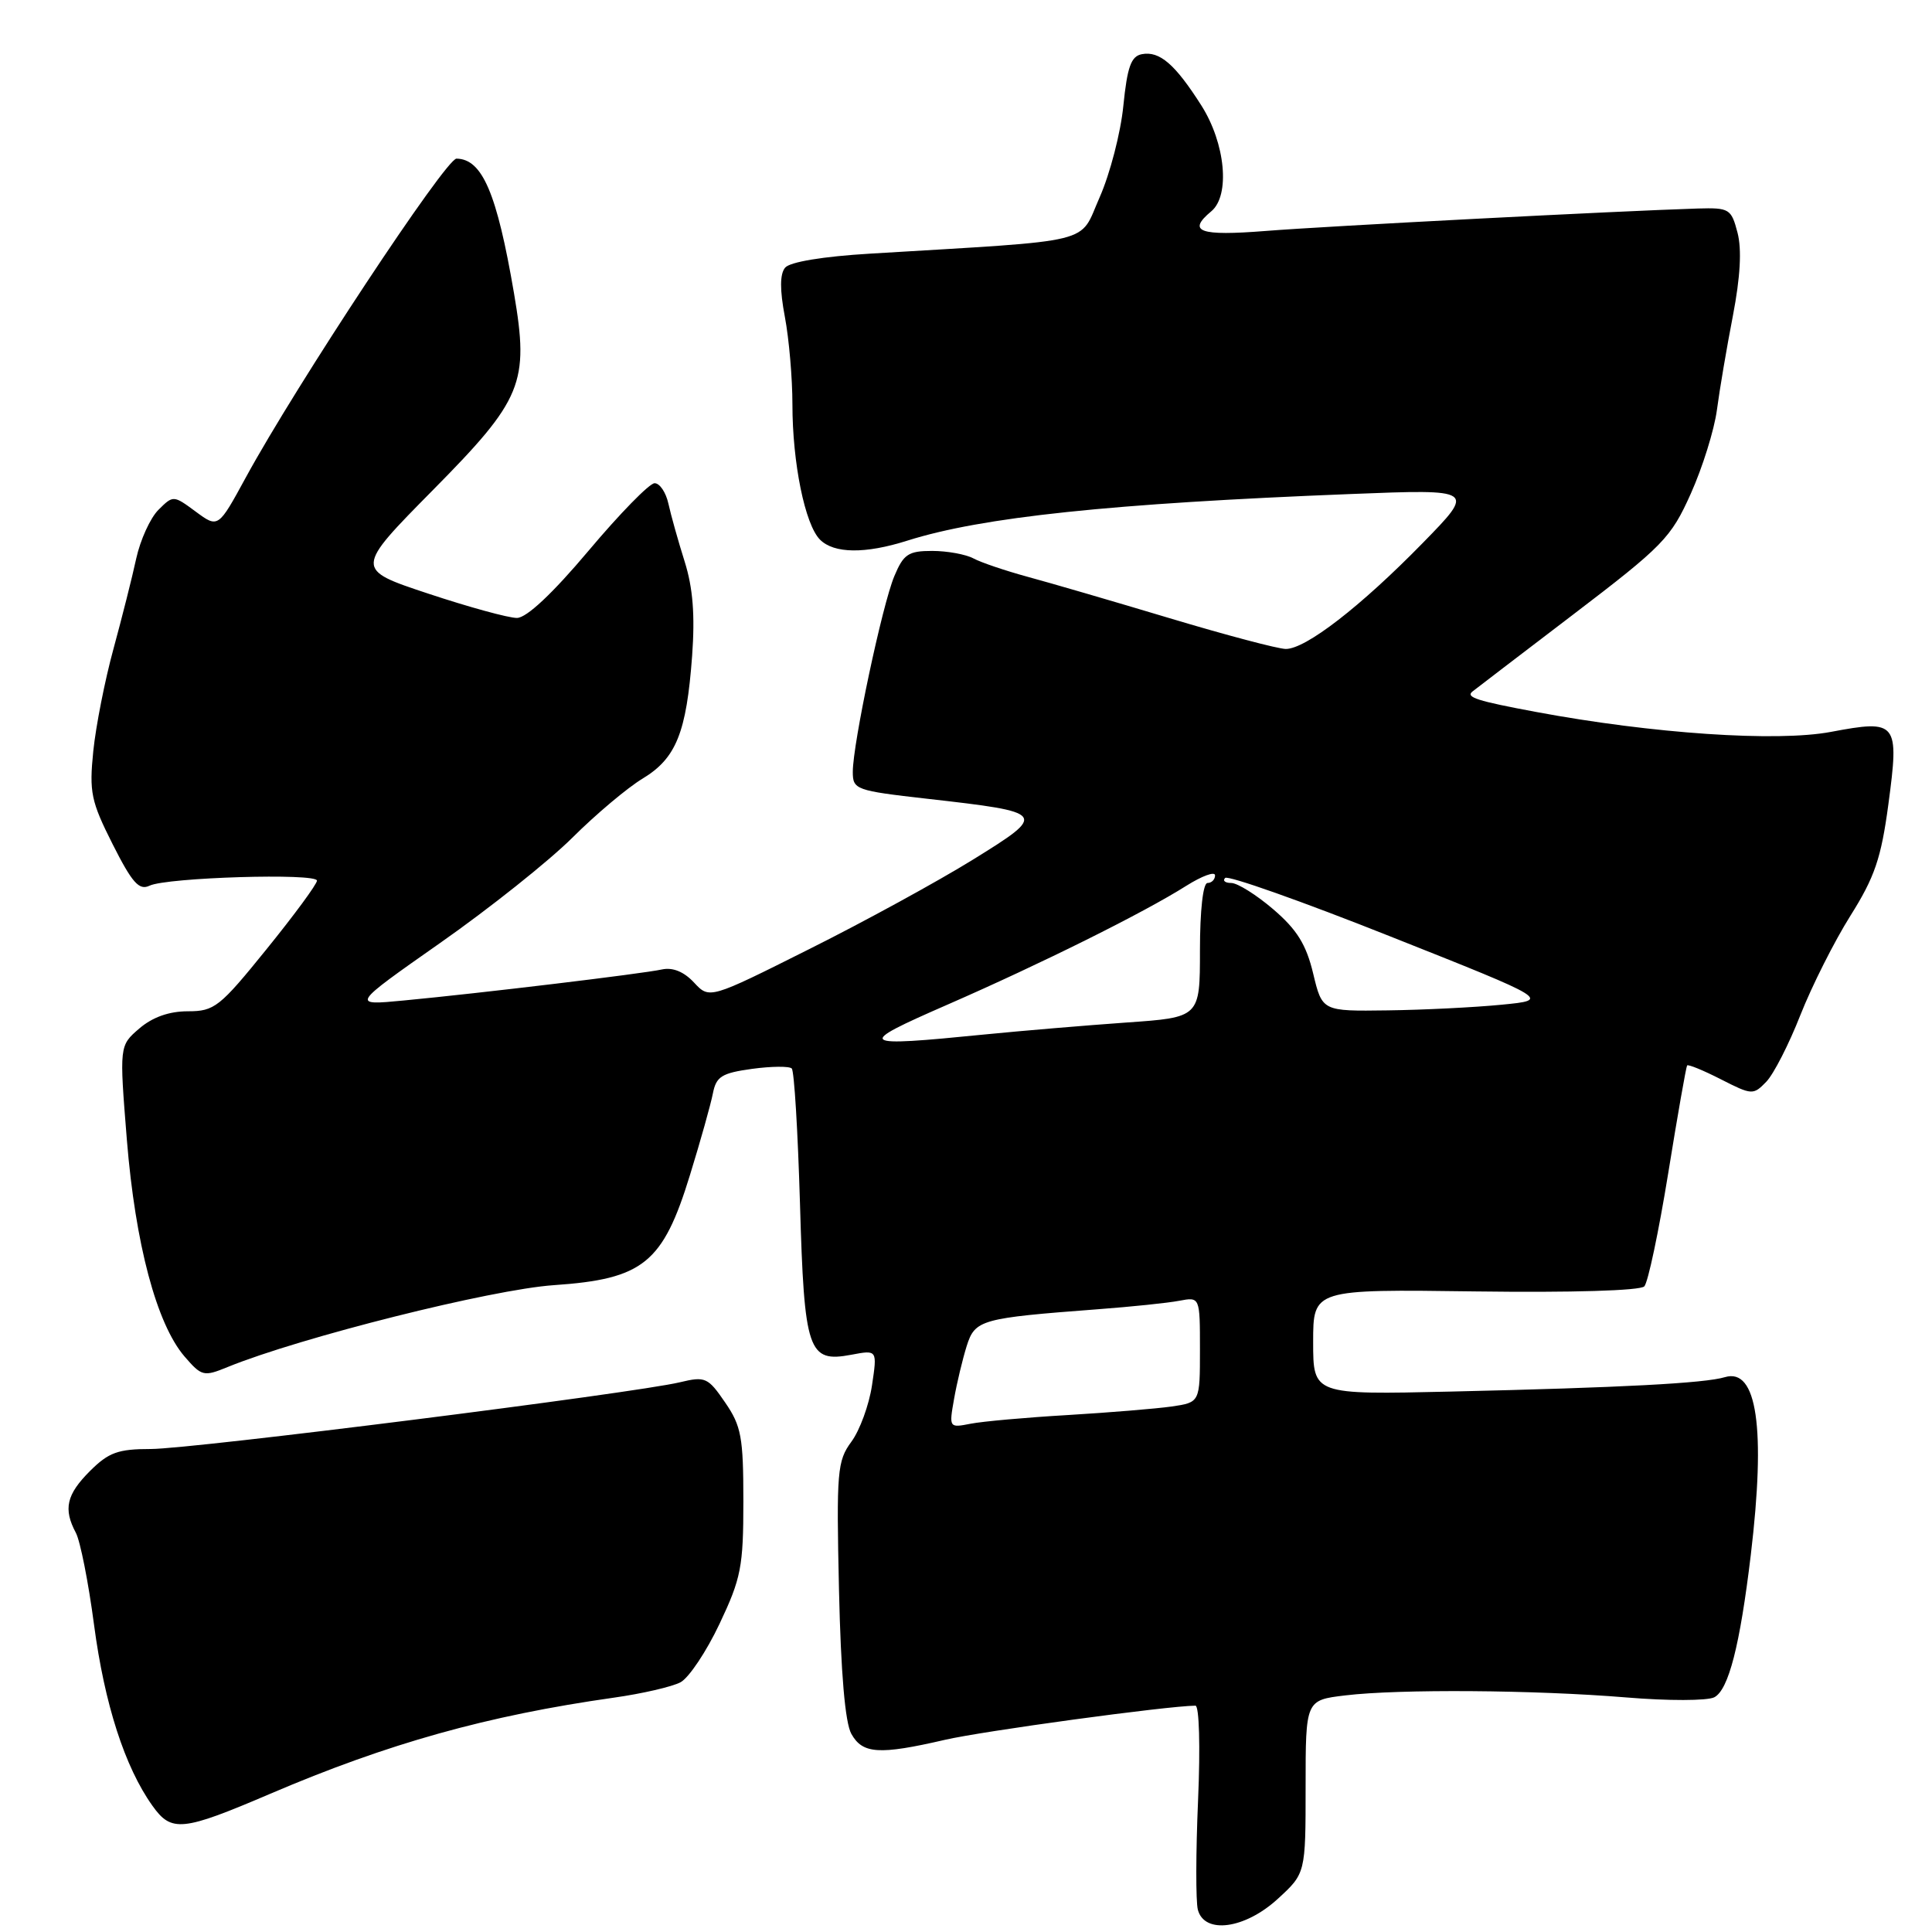 <?xml version="1.0" encoding="UTF-8" standalone="no"?>
<!DOCTYPE svg PUBLIC "-//W3C//DTD SVG 1.1//EN" "http://www.w3.org/Graphics/SVG/1.1/DTD/svg11.dtd" >
<svg xmlns="http://www.w3.org/2000/svg" xmlns:xlink="http://www.w3.org/1999/xlink" version="1.1" viewBox="0 0 256 256">
 <g >
 <path fill="currentColor"
d=" M 169.30 251.62 C 173.00 248.23 173.00 248.23 173.00 236.75 C 173.00 225.28 173.00 225.28 178.25 224.65 C 185.40 223.79 203.38 223.92 215.50 224.92 C 221.00 225.38 226.24 225.37 227.15 224.90 C 229.05 223.91 230.55 218.04 231.99 206.03 C 233.99 189.24 232.82 181.20 228.56 182.48 C 225.88 183.29 214.85 183.87 192.25 184.39 C 174.00 184.81 174.00 184.81 174.00 177.82 C 174.00 170.83 174.00 170.83 195.50 171.12 C 208.24 171.29 217.35 171.02 217.88 170.45 C 218.37 169.93 219.79 163.20 221.04 155.50 C 222.28 147.80 223.42 141.36 223.55 141.18 C 223.69 141.00 225.71 141.83 228.04 143.02 C 232.14 145.11 232.32 145.12 234.04 143.34 C 235.02 142.33 237.05 138.35 238.56 134.50 C 240.08 130.65 243.06 124.73 245.19 121.34 C 248.41 116.22 249.26 113.73 250.22 106.57 C 251.68 95.67 251.40 95.32 242.60 96.98 C 235.43 98.33 218.98 97.22 203.50 94.33 C 195.77 92.89 194.20 92.39 195.08 91.65 C 195.31 91.46 201.29 86.89 208.36 81.50 C 220.39 72.33 221.41 71.28 224.04 65.41 C 225.59 61.96 227.15 56.96 227.50 54.32 C 227.85 51.67 228.80 46.05 229.62 41.83 C 230.60 36.72 230.81 33.05 230.23 30.83 C 229.40 27.66 229.15 27.51 224.93 27.63 C 214.57 27.95 175.80 29.96 167.75 30.60 C 158.93 31.30 157.25 30.70 160.50 28.00 C 163.03 25.90 162.38 18.99 159.17 13.95 C 155.70 8.50 153.65 6.73 151.30 7.18 C 149.87 7.45 149.37 8.87 148.85 14.01 C 148.50 17.58 147.08 23.04 145.71 26.14 C 142.91 32.45 145.67 31.77 115.28 33.61 C 109.06 33.98 104.65 34.71 104.03 35.47 C 103.33 36.31 103.32 38.40 104.00 41.99 C 104.55 44.90 105.00 50.11 105.00 53.59 C 105.00 61.34 106.67 69.53 108.66 71.51 C 110.51 73.36 114.64 73.41 120.22 71.64 C 130.12 68.51 147.20 66.71 179.00 65.46 C 195.50 64.81 195.50 64.81 188.50 71.97 C 180.30 80.36 173.00 86.01 170.37 85.99 C 169.34 85.98 162.43 84.15 155.00 81.92 C 147.57 79.69 139.10 77.22 136.17 76.43 C 133.24 75.63 130.00 74.54 128.98 73.99 C 127.97 73.45 125.50 73.00 123.51 73.00 C 120.36 73.00 119.72 73.43 118.50 76.35 C 116.90 80.16 113.00 98.57 113.00 102.27 C 113.00 104.63 113.37 104.76 122.86 105.84 C 138.74 107.64 138.83 107.77 128.93 113.90 C 124.29 116.77 114.54 122.11 107.25 125.75 C 94.01 132.39 94.01 132.39 91.96 130.19 C 90.62 128.75 89.14 128.15 87.70 128.46 C 85.11 129.03 63.55 131.62 53.50 132.57 C 46.50 133.24 46.50 133.24 58.33 124.94 C 64.84 120.38 72.71 114.11 75.83 111.01 C 78.95 107.90 83.15 104.37 85.16 103.16 C 89.59 100.48 90.96 97.08 91.71 86.91 C 92.10 81.51 91.82 77.90 90.72 74.41 C 89.87 71.71 88.90 68.26 88.57 66.75 C 88.24 65.24 87.41 64.01 86.73 64.03 C 86.05 64.04 82.12 68.06 78.00 72.96 C 73.21 78.65 69.78 81.87 68.50 81.88 C 67.40 81.89 62.11 80.44 56.75 78.66 C 47.00 75.43 47.00 75.43 57.41 64.89 C 69.24 52.92 70.13 50.74 68.11 38.87 C 65.84 25.58 63.91 21.07 60.49 21.02 C 59.08 20.99 39.24 51.02 32.58 63.25 C 28.91 69.99 28.91 69.99 25.93 67.79 C 22.98 65.61 22.95 65.61 20.99 67.56 C 19.91 68.64 18.59 71.55 18.05 74.01 C 17.52 76.48 16.15 81.88 15.03 86.00 C 13.90 90.12 12.70 96.21 12.36 99.53 C 11.81 104.97 12.06 106.18 14.93 111.87 C 17.51 116.98 18.43 118.02 19.81 117.36 C 22.11 116.26 42.00 115.66 42.00 116.69 C 42.00 117.15 39.00 121.23 35.33 125.76 C 29.11 133.45 28.42 134.00 24.89 134.00 C 22.40 134.00 20.21 134.78 18.46 136.28 C 15.81 138.56 15.81 138.56 16.81 151.03 C 17.93 164.84 20.75 175.43 24.45 179.74 C 26.72 182.37 26.99 182.44 30.16 181.14 C 39.81 177.21 65.11 170.86 73.39 170.29 C 85.24 169.48 87.84 167.38 91.43 155.68 C 92.82 151.18 94.18 146.32 94.46 144.89 C 94.90 142.64 95.62 142.19 99.65 141.63 C 102.22 141.28 104.59 141.26 104.91 141.58 C 105.24 141.90 105.72 149.94 106.00 159.43 C 106.57 179.12 107.07 180.59 112.81 179.51 C 116.25 178.86 116.25 178.86 115.54 183.59 C 115.15 186.18 113.92 189.54 112.81 191.04 C 110.94 193.58 110.82 194.96 111.17 210.64 C 111.42 221.71 111.98 228.27 112.81 229.75 C 114.30 232.41 116.49 232.55 125.19 230.54 C 130.24 229.37 154.58 226.05 158.40 226.01 C 158.90 226.00 159.06 231.42 158.75 238.54 C 158.45 245.44 158.44 251.96 158.72 253.04 C 159.58 256.33 164.94 255.61 169.30 251.62 Z  M 35.82 237.68 C 51.41 231.01 64.55 227.33 81.33 224.95 C 85.09 224.42 89.07 223.50 90.17 222.91 C 91.28 222.32 93.61 218.83 95.34 215.17 C 98.20 209.13 98.50 207.60 98.50 198.93 C 98.50 190.44 98.23 188.95 96.08 185.83 C 93.81 182.51 93.45 182.35 90.08 183.16 C 84.02 184.61 25.44 192.00 19.99 192.00 C 15.64 192.00 14.40 192.45 11.92 194.92 C 8.80 198.04 8.37 199.95 10.05 203.10 C 10.63 204.18 11.72 209.67 12.46 215.29 C 13.85 225.80 16.54 234.14 20.19 239.26 C 22.72 242.82 24.13 242.68 35.82 237.68 Z  M 126.42 185.36 C 126.79 183.24 127.55 180.09 128.09 178.36 C 129.20 174.86 129.94 174.66 145.50 173.48 C 149.90 173.15 154.74 172.65 156.25 172.36 C 159.00 171.84 159.00 171.84 159.00 178.83 C 159.00 185.82 159.00 185.82 155.25 186.37 C 153.19 186.66 147.00 187.17 141.50 187.50 C 136.00 187.82 130.20 188.34 128.62 188.65 C 125.76 189.21 125.74 189.19 126.42 185.36 Z  M 125.50 133.14 C 138.02 127.67 151.57 120.93 157.18 117.38 C 159.28 116.06 161.00 115.43 161.00 115.99 C 161.00 116.54 160.55 117.00 160.00 117.00 C 159.41 117.00 159.00 120.64 159.00 125.91 C 159.00 134.81 159.00 134.81 149.25 135.49 C 143.89 135.87 135.45 136.58 130.50 137.07 C 113.56 138.76 113.23 138.50 125.50 133.14 Z  M 174.00 128.99 C 173.08 125.15 171.85 123.17 168.72 120.49 C 166.48 118.57 163.97 117.00 163.15 117.00 C 162.34 117.00 161.97 116.70 162.34 116.33 C 162.71 115.96 172.56 119.44 184.22 124.08 C 205.43 132.50 205.43 132.50 198.97 133.13 C 195.41 133.48 188.61 133.82 183.85 133.88 C 175.20 134.00 175.20 134.00 174.00 128.99 Z "/>
</g>
</svg>
